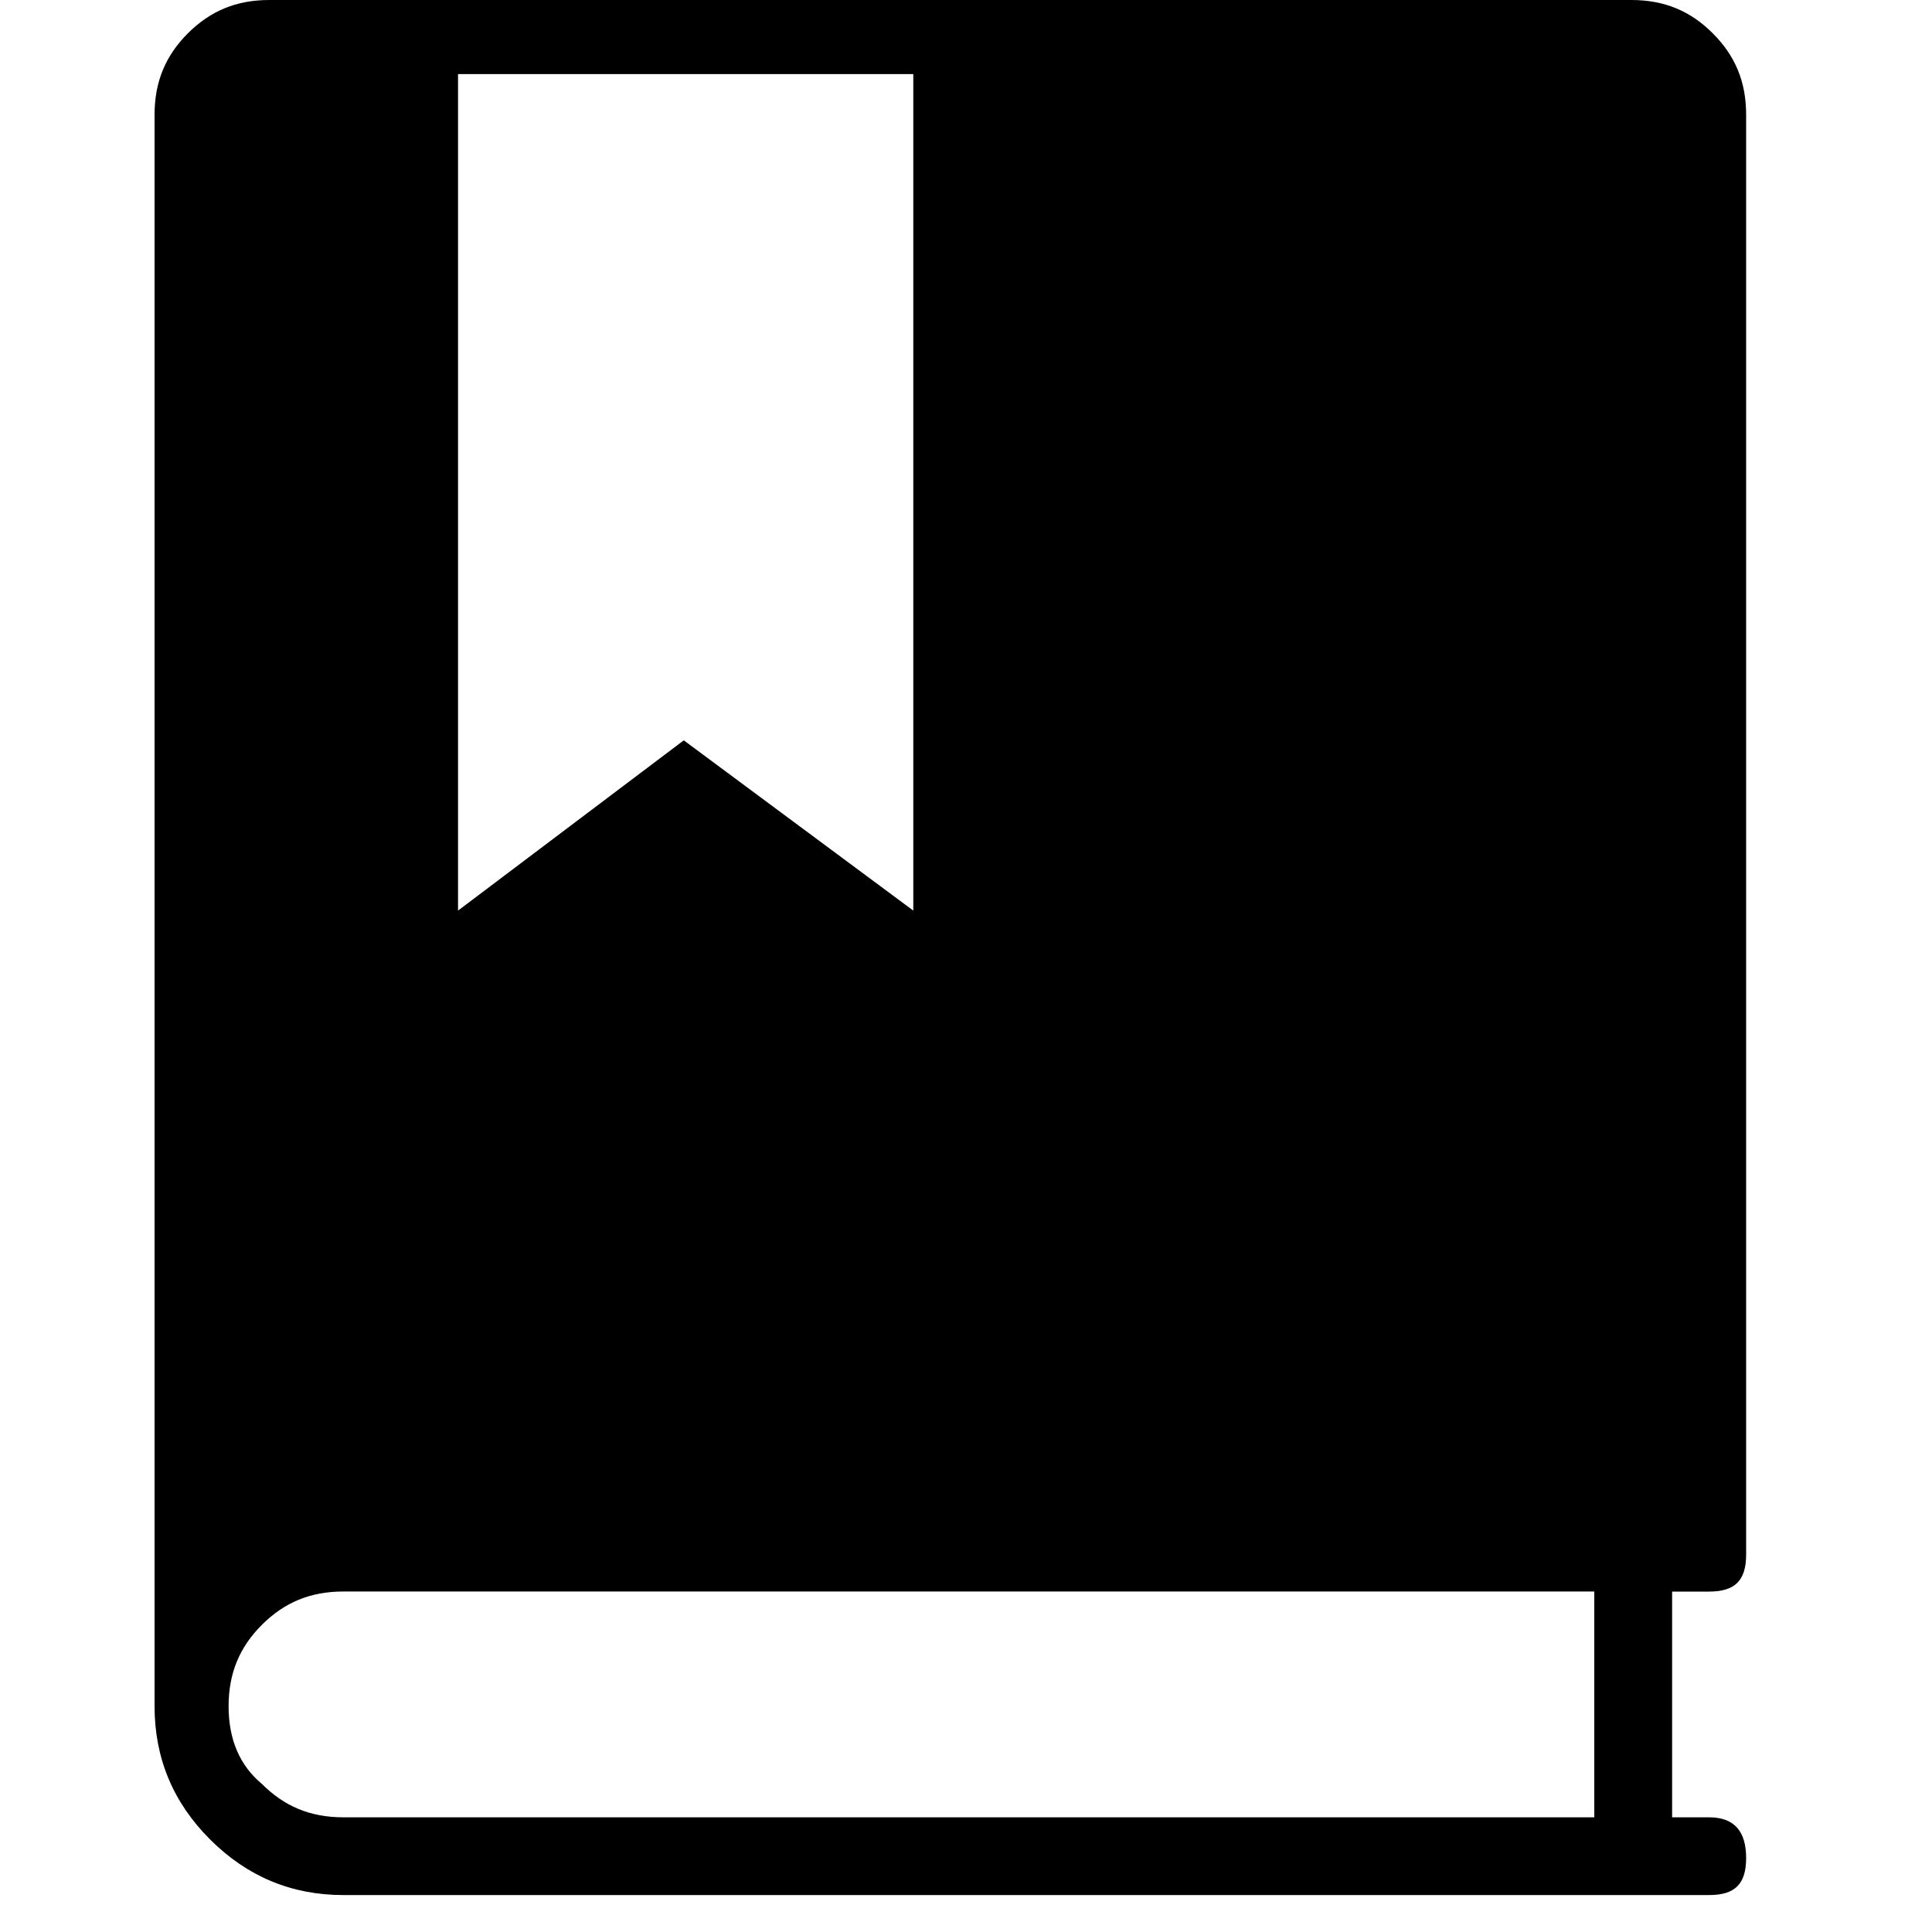<svg xmlns="http://www.w3.org/2000/svg" viewBox="0 0 25 25" id="book-solid">
  <path d="M21.637,20.595 C21.637,20.595 22.116,20.595 22.116,20.595 C22.451,20.595 22.595,20.451 22.595,20.116 C22.595,20.116 22.595,20.116 22.595,20.116 C22.595,20.116 22.595,1.485 22.595,1.485 C22.595,1.054 22.451,0.719 22.163,0.431 C21.876,0.144 21.541,0 21.109,0 C21.109,0 21.109,0 21.109,0 C21.109,0 3.485,0 3.485,0 C3.054,0 2.719,0.144 2.431,0.431 C2.144,0.719 2,1.054 2,1.485 C2,1.485 2,1.485 2,1.485 C2,1.485 2,22.079 2,22.079 C2,22.749 2.239,23.324 2.719,23.803 C3.198,24.282 3.773,24.522 4.443,24.522 C4.443,24.522 4.443,24.522 4.443,24.522 C4.443,24.522 22.116,24.522 22.116,24.522 C22.451,24.522 22.595,24.378 22.595,24.043 C22.595,24.043 22.595,24.043 22.595,24.043 C22.595,23.708 22.451,23.516 22.116,23.516 C22.116,23.516 22.116,23.516 22.116,23.516 C22.116,23.516 21.637,23.516 21.637,23.516 C21.637,23.516 21.637,20.595 21.637,20.595 L21.637,20.595 Z M5.927,11.783 C5.927,11.783 5.927,0.959 5.927,0.959 C5.927,0.959 11.818,0.959 11.818,0.959 C11.818,0.959 11.818,11.783 11.818,11.783 C11.818,11.783 8.848,9.58 8.848,9.58 C8.848,9.58 5.927,11.783 5.927,11.783 L5.927,11.783 Z M20.63,20.595 C20.63,20.595 20.63,23.516 20.63,23.516 C20.63,23.516 4.443,23.516 4.443,23.516 C4.012,23.516 3.677,23.372 3.389,23.084 C3.102,22.845 2.958,22.509 2.958,22.079 C2.958,21.648 3.102,21.312 3.389,21.025 C3.677,20.738 4.012,20.594 4.443,20.594 C4.443,20.594 4.443,20.594 4.443,20.594 C4.443,20.594 20.63,20.594 20.63,20.594 L20.63,20.595 Z"/>
  <title>Book Solid</title>
</svg>
